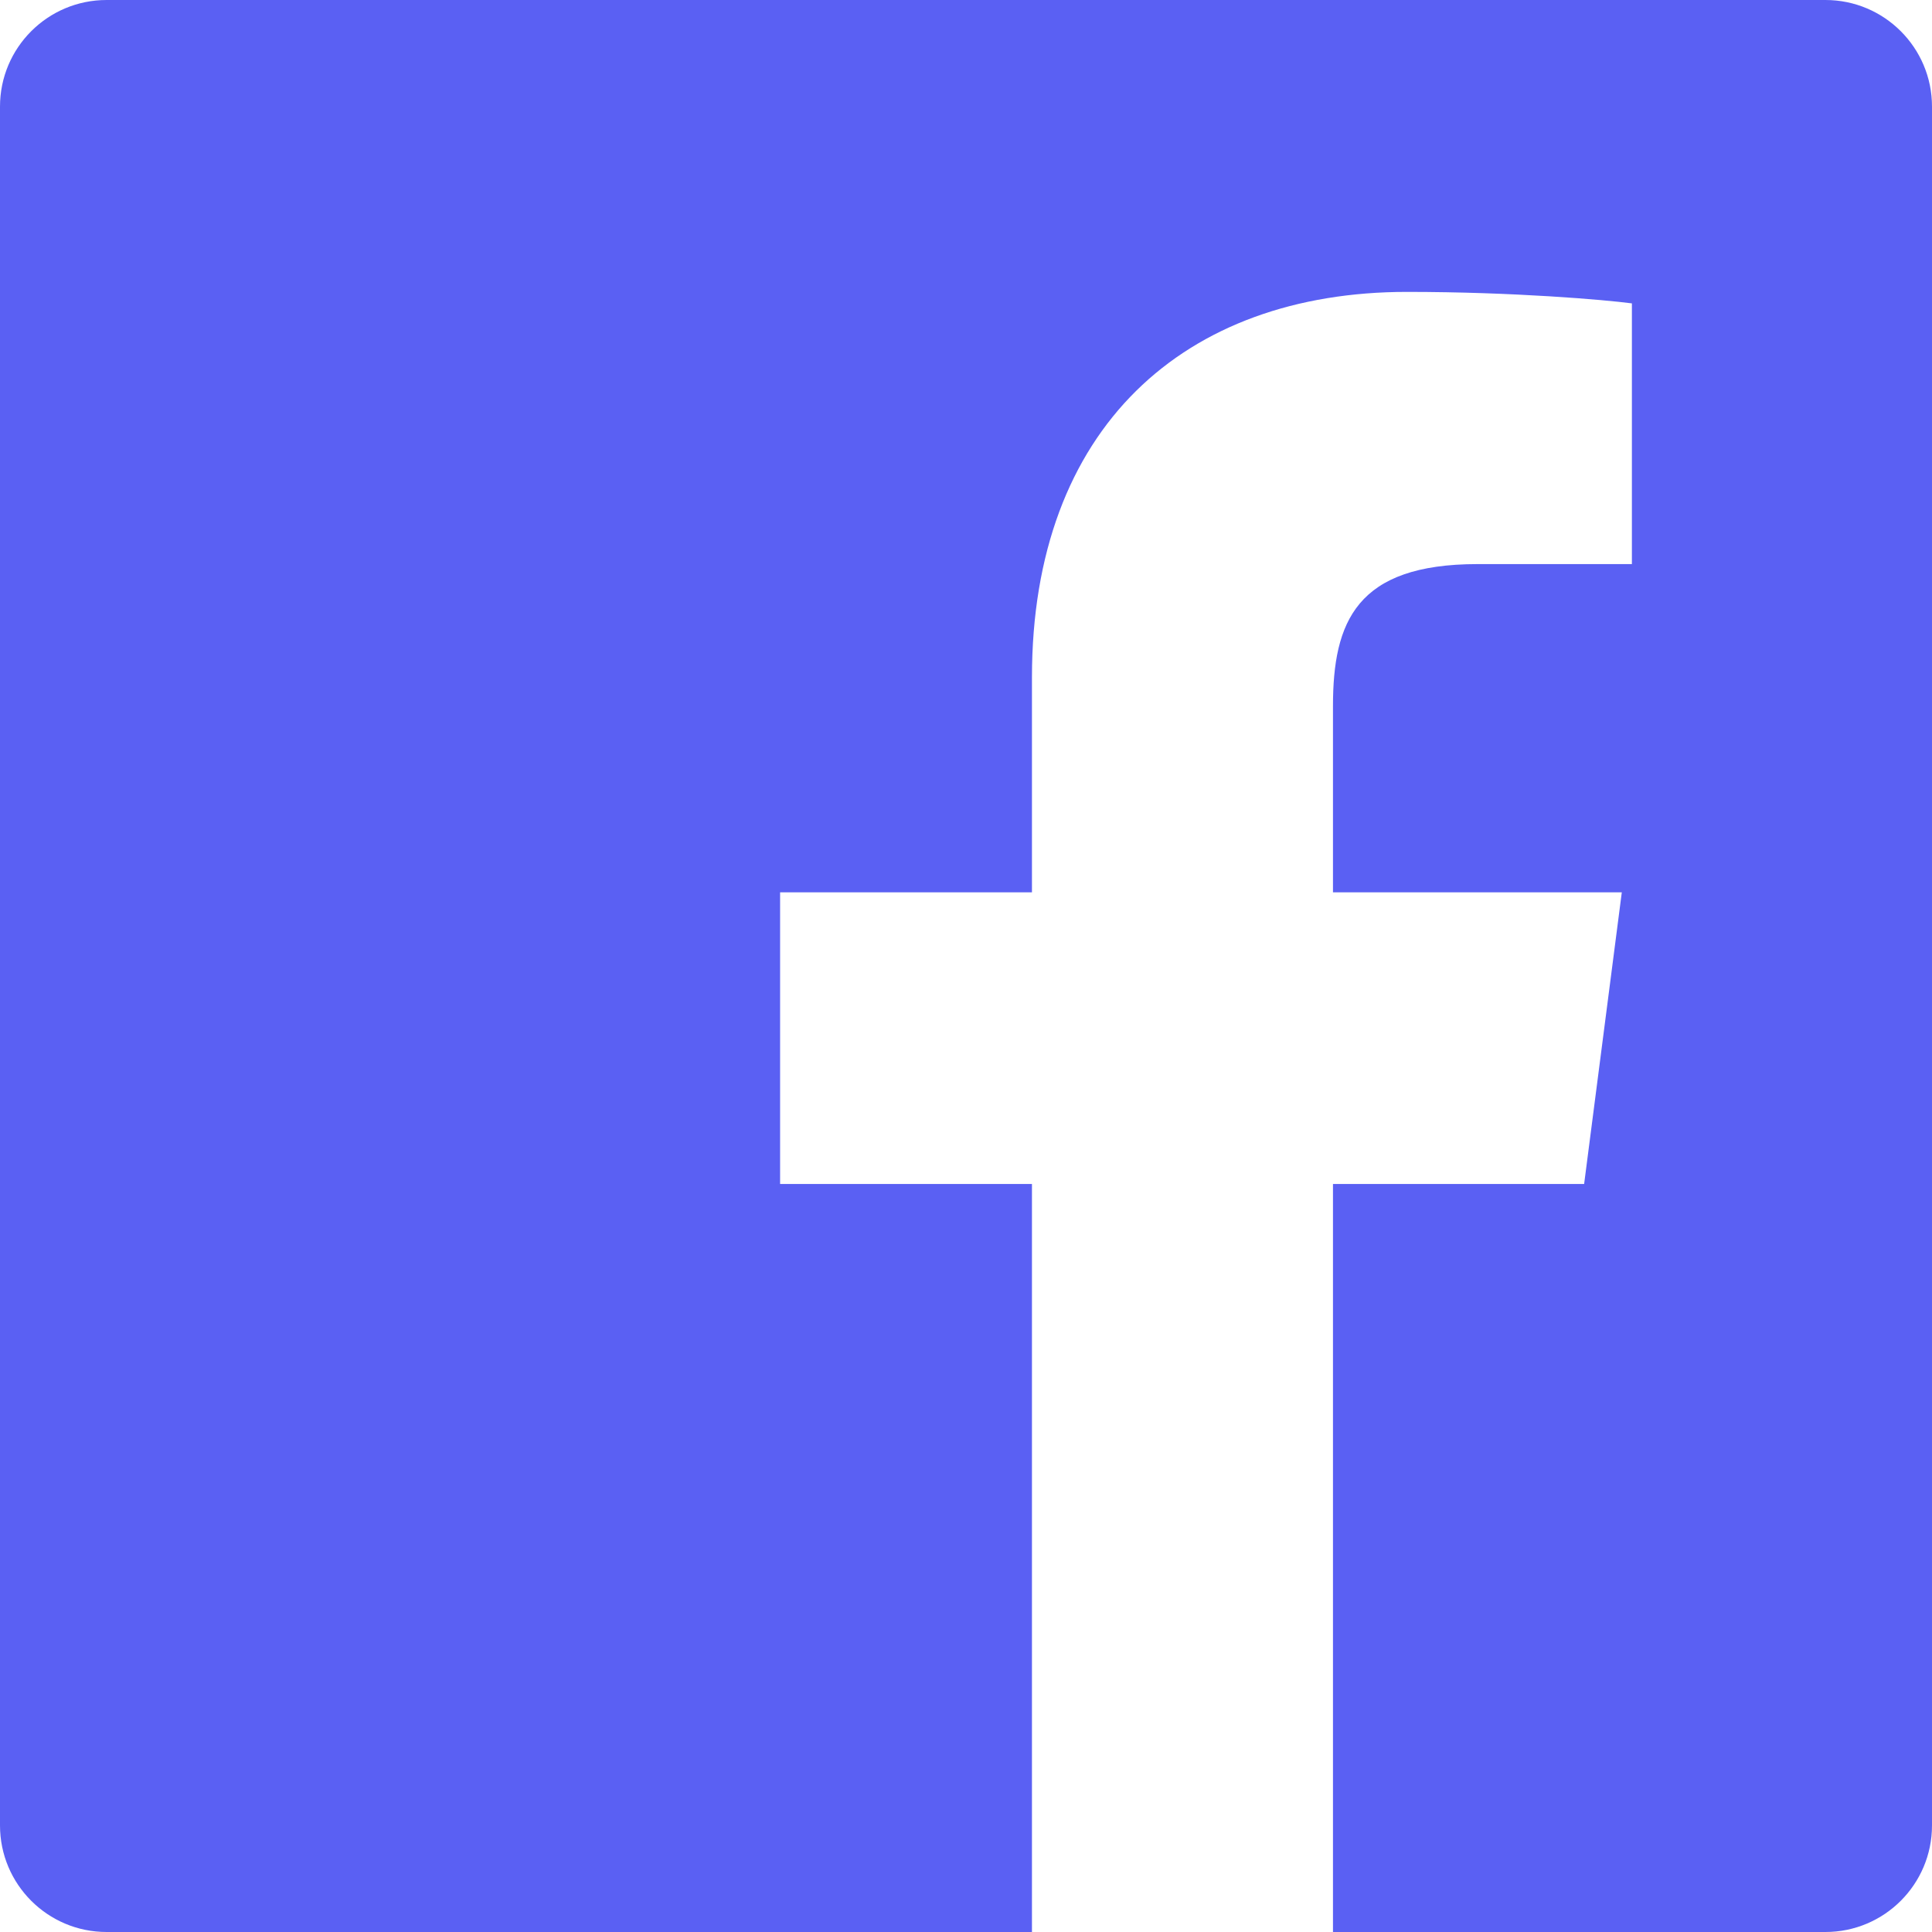 <svg width="36" height="36" viewBox="0 0 36 36" fill="none" xmlns="http://www.w3.org/2000/svg">
<path d="M1.986 0C0.889 0 0 0.889 0 1.986V34.014C0 35.111 0.889 36 1.986 36H19.229V22.062H14.536V16.627H19.229V12.62C19.229 7.97 22.07 5.439 26.218 5.439C28.204 5.439 29.911 5.587 30.408 5.653V10.511H27.532C25.276 10.511 24.838 11.584 24.838 13.157V16.627H30.22L29.518 22.062H24.838V36H34.014C35.111 36 36 35.111 36 34.014V1.986C36 0.889 35.111 0 34.014 0H1.986V0Z" fill="#5A60F3"/>
</svg>

